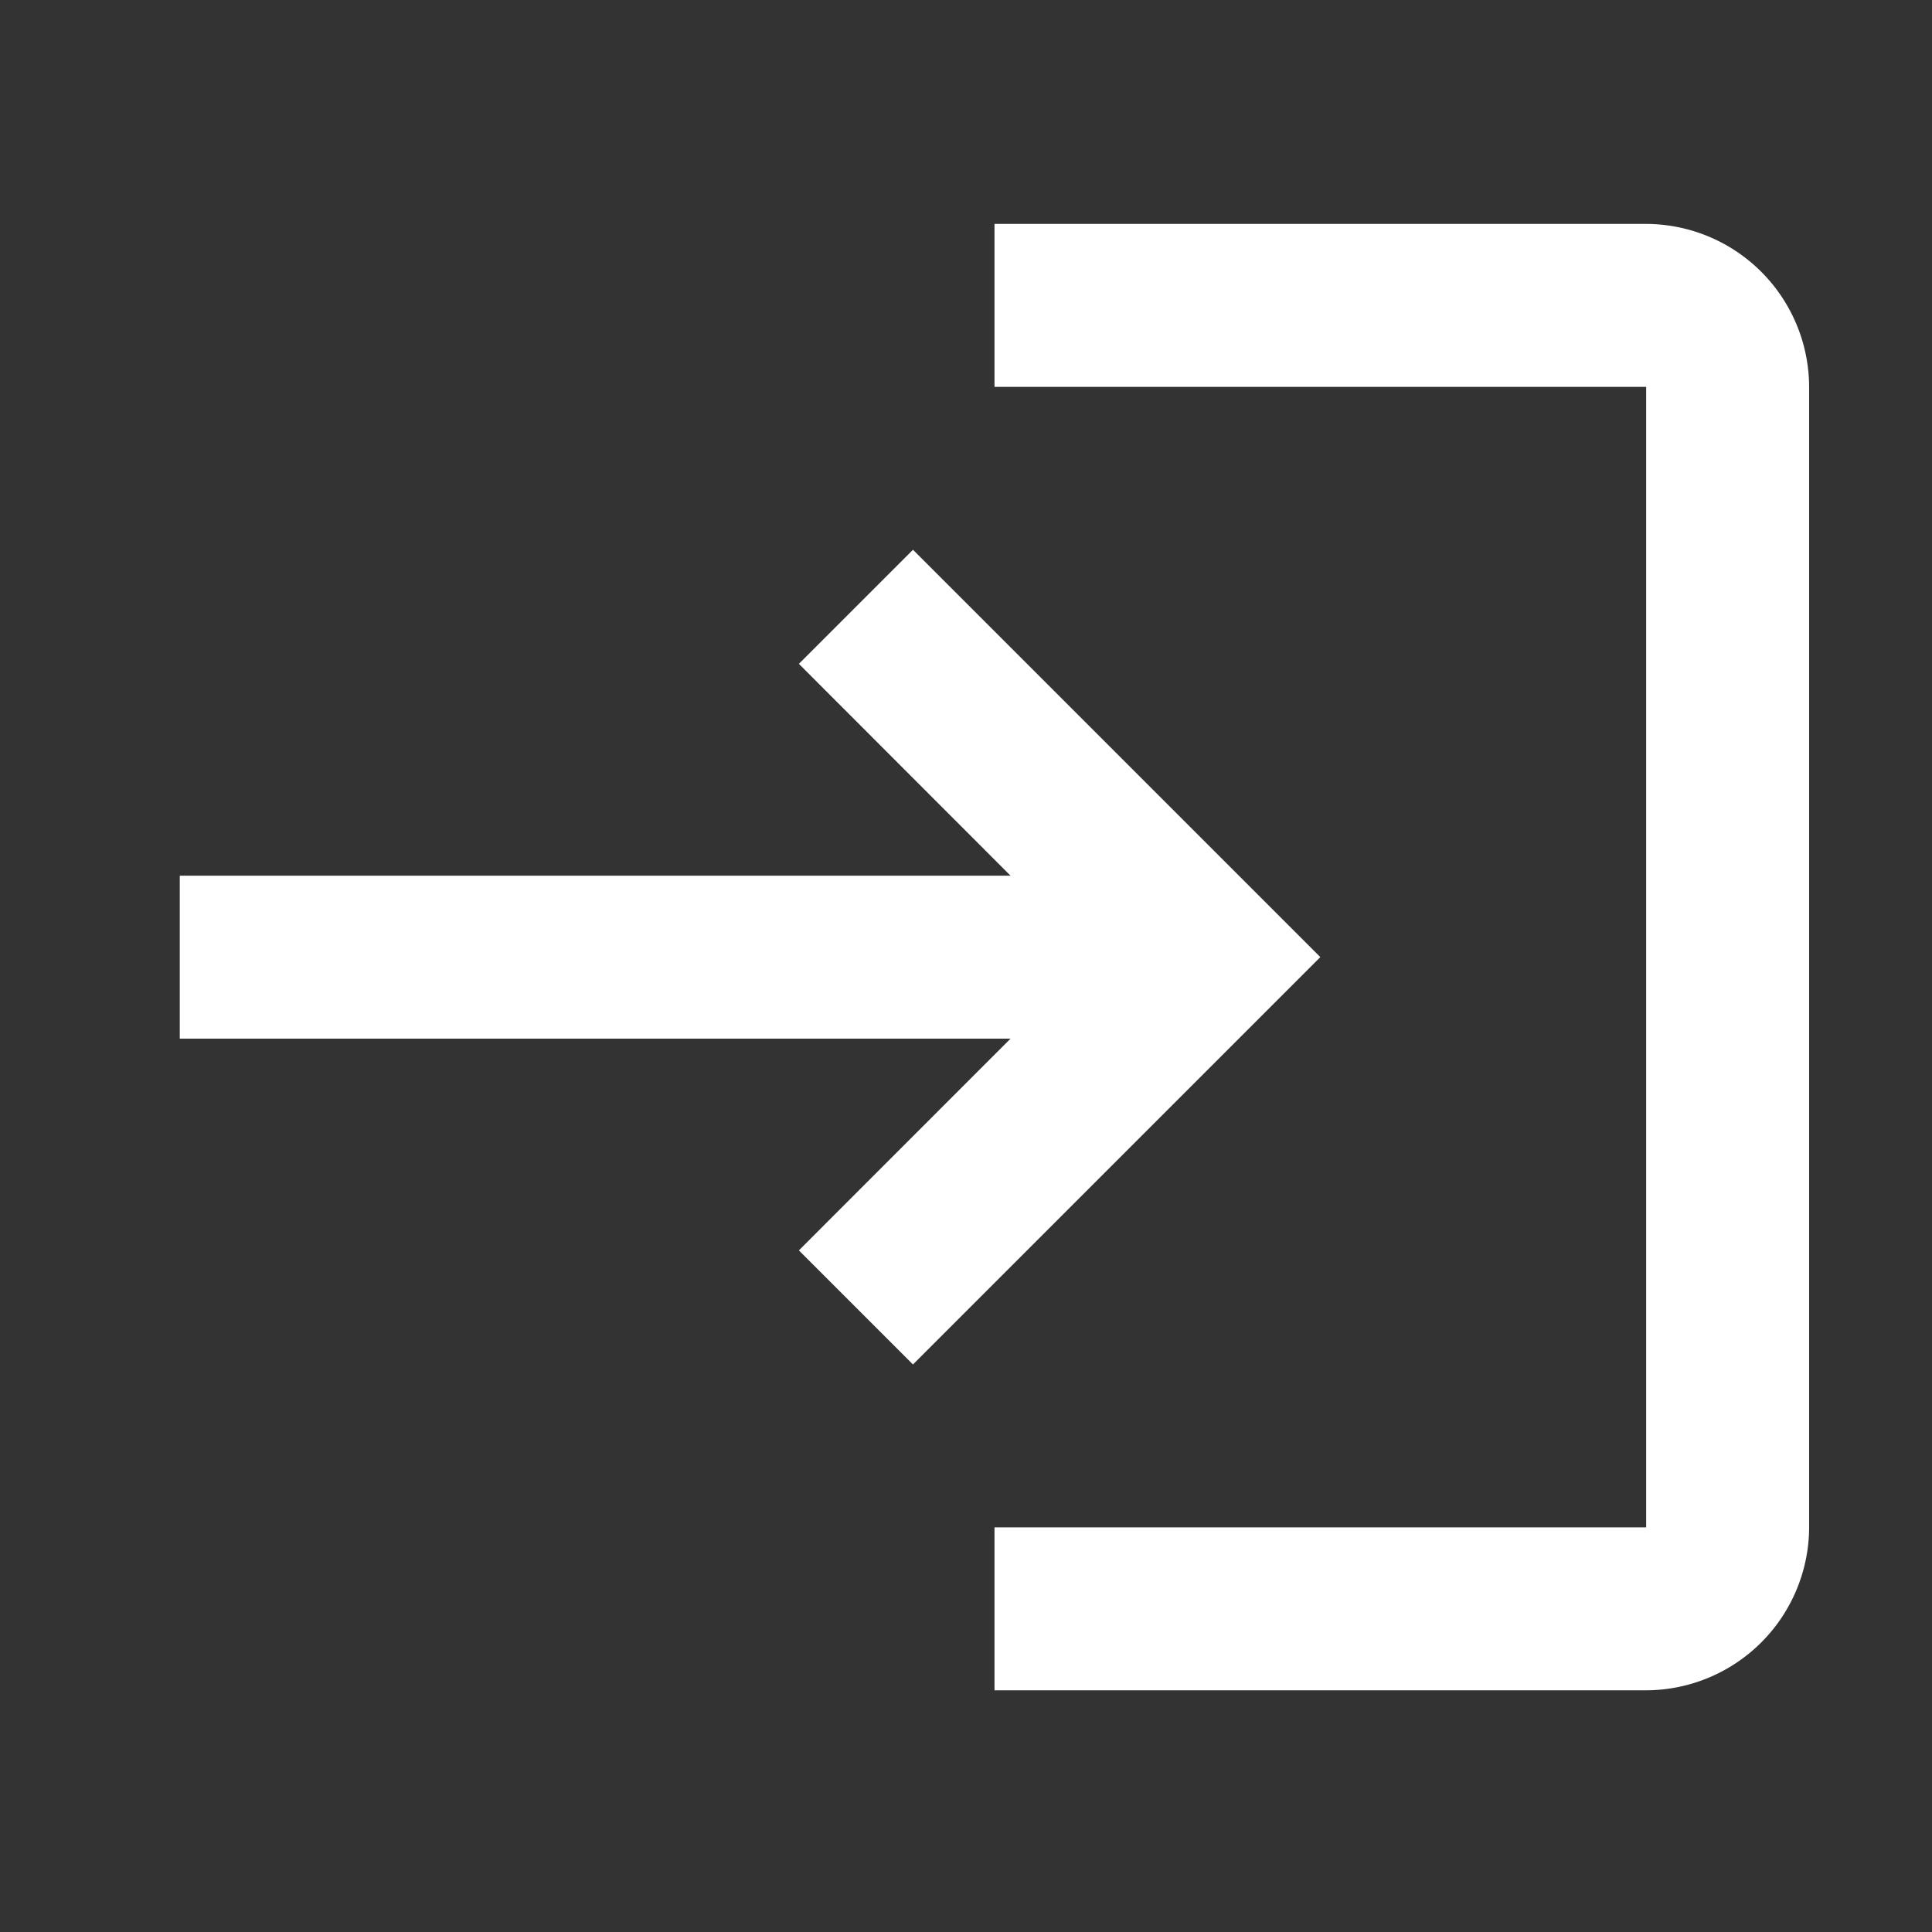 <svg xmlns="http://www.w3.org/2000/svg" width="20" height="20" viewBox="0 0 20 20"><rect x="0" y="0" width="20" height="20" fill="#333333" stroke="none"/><g transform="translate(0.249 -0.138)"><g transform="translate(0 0)"><rect width="20" height="20" transform="translate(-0.249 0.138)" fill="none"/></g><g transform="translate(1.612 2.456)"><path d="M9.59,6.373,8.409,7.554,10.6,9.747H2v1.687h8.6L8.409,13.626,9.59,14.807l4.217-4.217Zm7.59,10.12H10.434V18.18H17.18a1.692,1.692,0,0,0,1.687-1.687V4.687A1.692,1.692,0,0,0,17.18,3H10.434V4.687H17.18Z" transform="translate(-2 -3)" fill="#fff"/></g></g></svg>